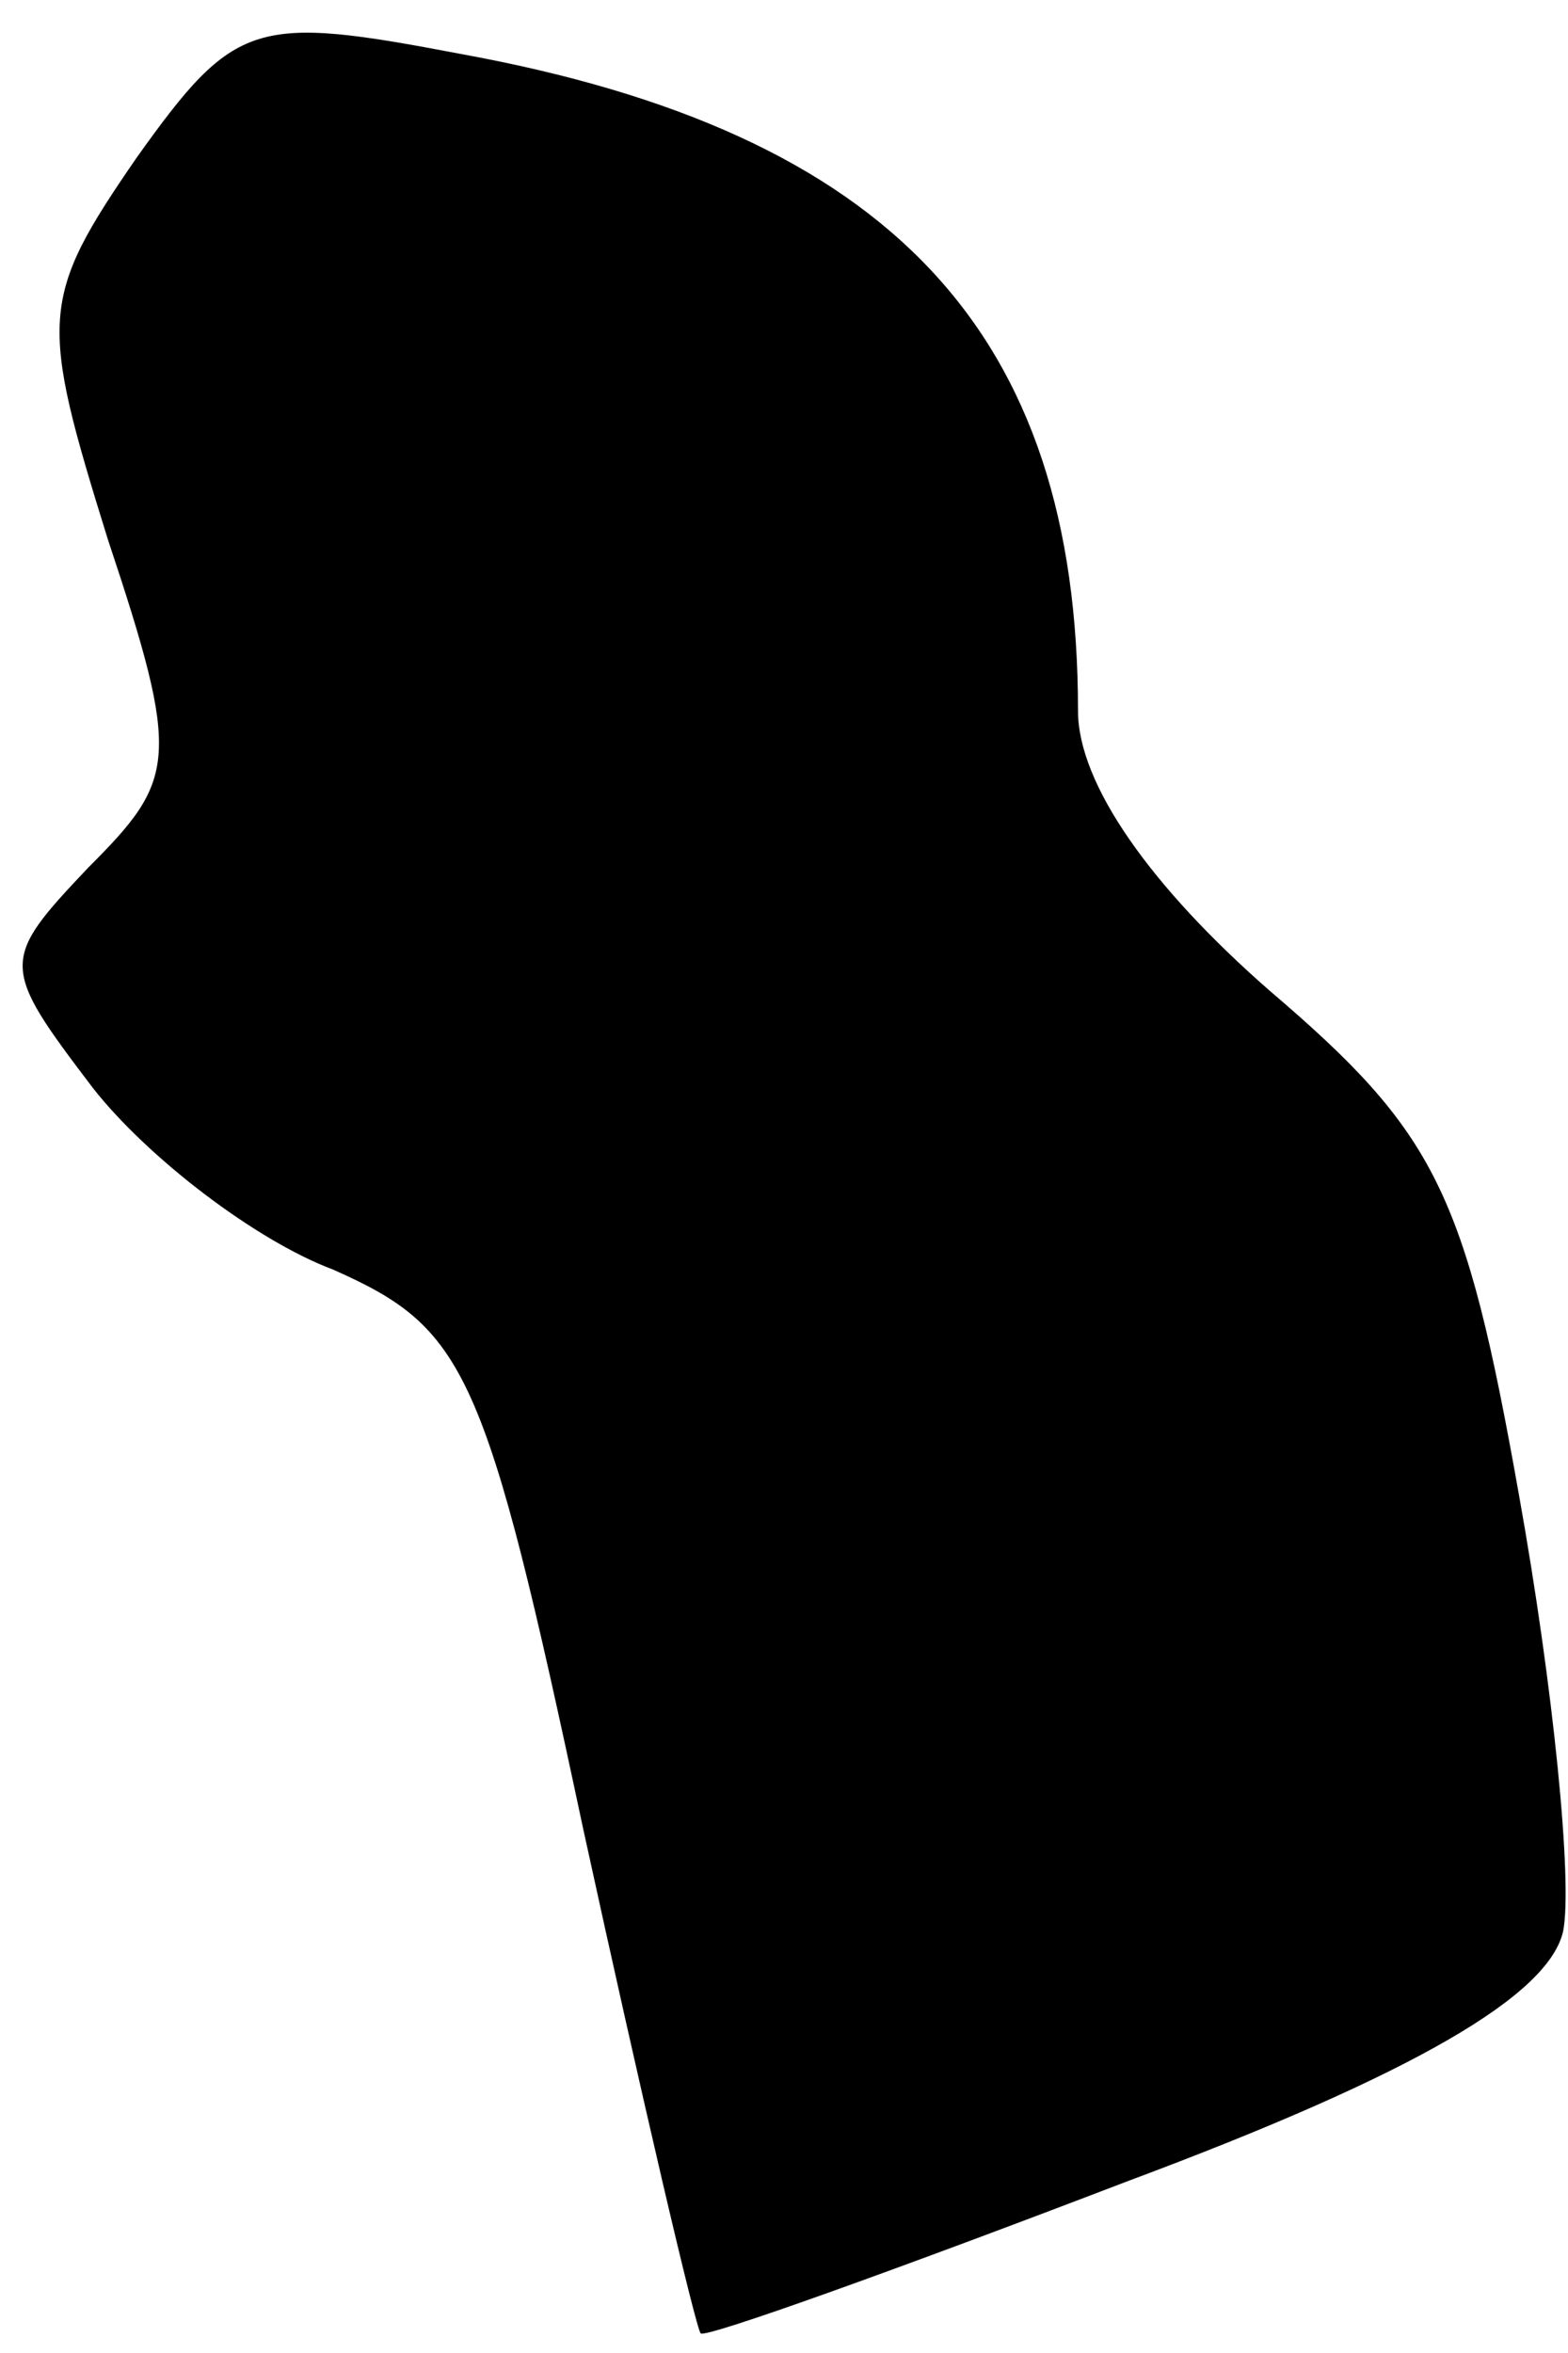 <?xml version="1.0" standalone="no"?>
<!DOCTYPE svg PUBLIC "-//W3C//DTD SVG 20010904//EN"
 "http://www.w3.org/TR/2001/REC-SVG-20010904/DTD/svg10.dtd">
<svg version="1.0" xmlns="http://www.w3.org/2000/svg"
 width="32pt" height="48pt" viewBox="0 0 32 48"
 preserveAspectRatio="xMidYMid meet">
<g transform="translate(0,48) scale(0.1,-0.1)"
fill="#000000" stroke="none">
<path fill="#000000" stroke="none" d="M28 448 c-20 -29 -20 -33 -6 -78 15
-45 14 -49 -4 -67 -18 -19 -18 -20 1 -45 11 -14 33 -31 49 -37 27 -12 31 -20
51 -114 12 -55 23 -102 24 -103 1 -1 40 13 87 31 59 22 86 38 89 51 2 10 -2
50 -9 89 -11 62 -17 74 -51 103 -24 21 -39 42 -39 57 0 77 -38 118 -126 134
-42 8 -46 7 -66 -21z"/>
</g>
</svg>
